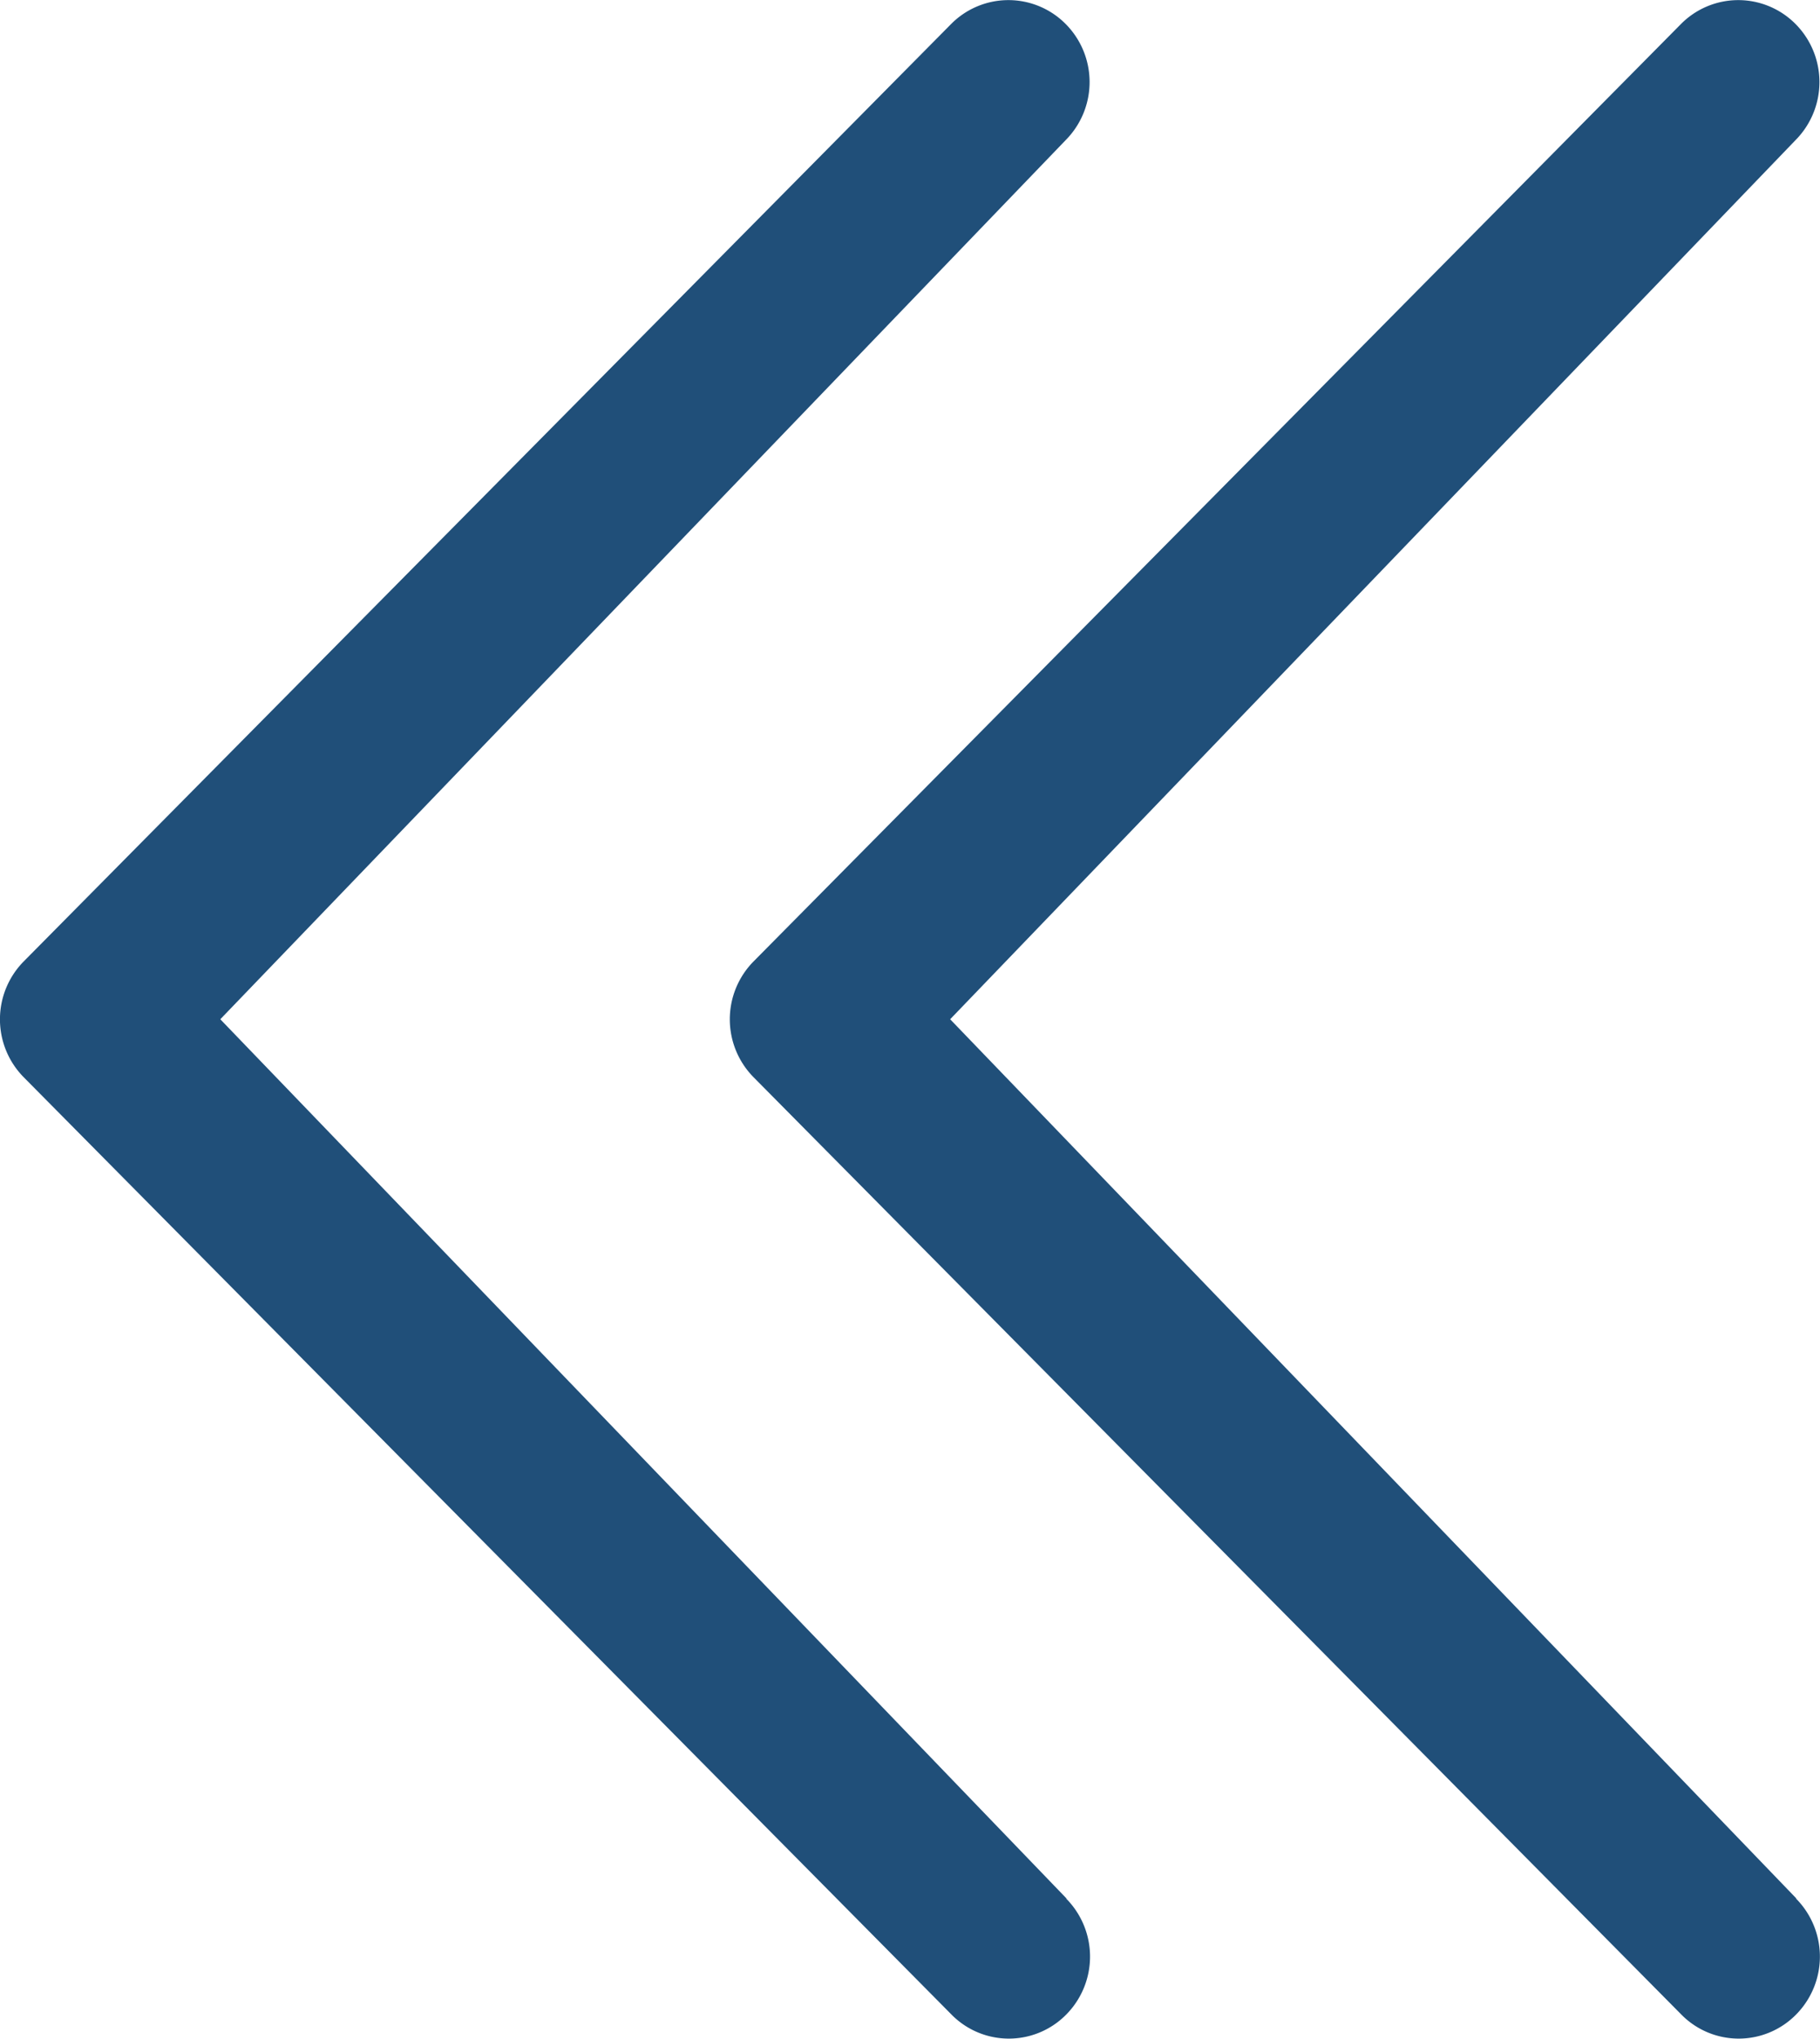 <svg xmlns="http://www.w3.org/2000/svg" width="12.169" height="13.627" viewBox="0 0 12.169 13.627"><defs><style>.a{fill:#204f79;}</style></defs><g transform="translate(-236.831 -135)"><path class="a" d="M14.956,14.93a.551.551,0,0,1,0,.775.538.538,0,0,1-.767,0L7.986,9.44a.551.551,0,0,1,0-.775l6.2-6.265a.539.539,0,0,1,.767,0,.551.551,0,0,1,0,.775L9.3,9.052l5.658,5.877Z" transform="translate(229.004 132.761)"/><path class="a" d="M14.956,14.93a.551.551,0,0,1,0,.775.538.538,0,0,1-.767,0L7.986,9.44a.551.551,0,0,1,0-.775l6.2-6.265a.539.539,0,0,1,.767,0,.551.551,0,0,1,0,.775L9.3,9.052l5.658,5.877Z" transform="translate(233.884 132.761)"/></g></svg>